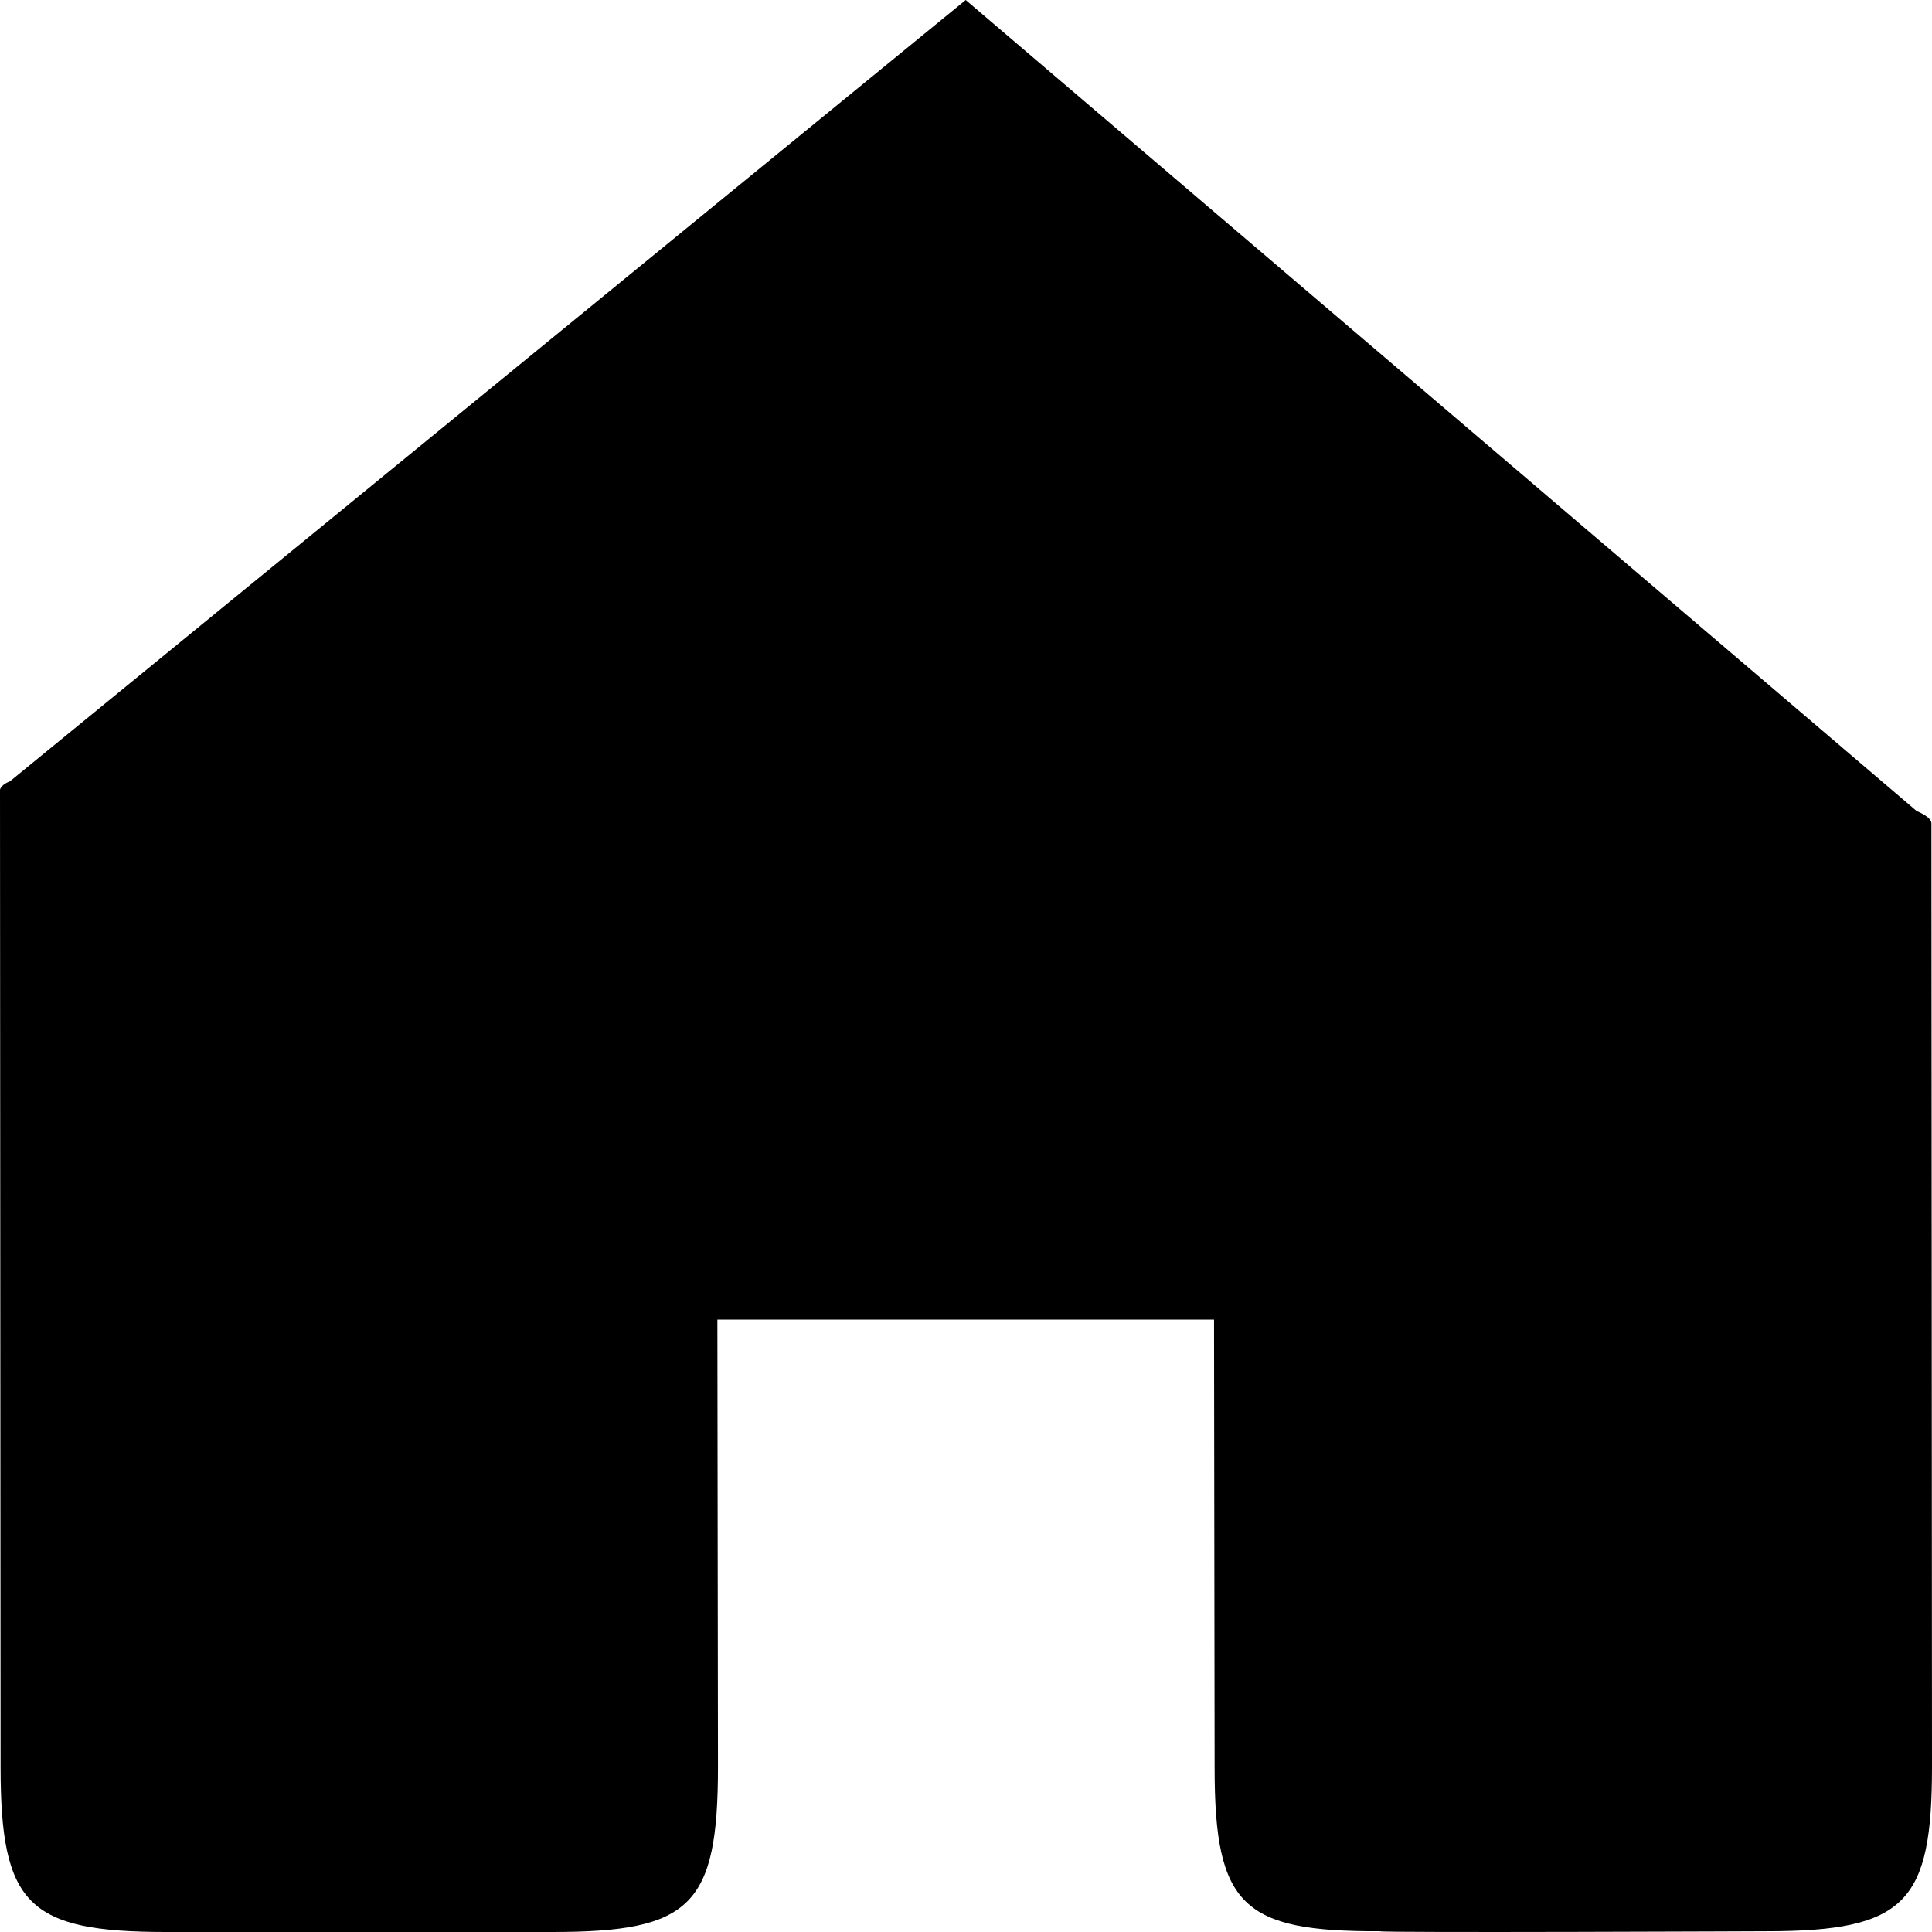 <?xml version="1.0" encoding="UTF-8"?>
<!DOCTYPE svg PUBLIC "-//W3C//DTD SVG 1.1//EN" "http://www.w3.org/Graphics/SVG/1.1/DTD/svg11.dtd">
<svg version="1.1" xmlns="http://www.w3.org/2000/svg" xmlns:xlink="http://www.w3.org/1999/xlink" x="0" y="0" width="200" height="200" viewBox="0, 0, 200, 200">
  <g id="Layer_1" transform="translate(-0, -0)">
    <path d="M1.025,80.884 C0.457,81.106 0.111,81.396 0,81.734 L1.025,80.884 z M0,81.734 L0,81.851 L0.06,182.871 C0.06,197.14 2.859,200 17.198,200 L57.186,200 C71.524,200 74.324,197.307 74.324,182.871 L74.263,136.602 L125.676,136.602 L125.737,183.042 C125.737,197.307 128.65,199.977 142.874,199.923 C143.103,200.096 182.862,199.923 182.862,199.923 C197.318,199.923 200,196.918 200,182.871 L199.94,85.259 C199.94,84.804 199.426,84.404 198.4,83.949 L99.97,0 L1.025,80.884 L0,81.734 z" fill="#000000"/>
  </g>
</svg>
